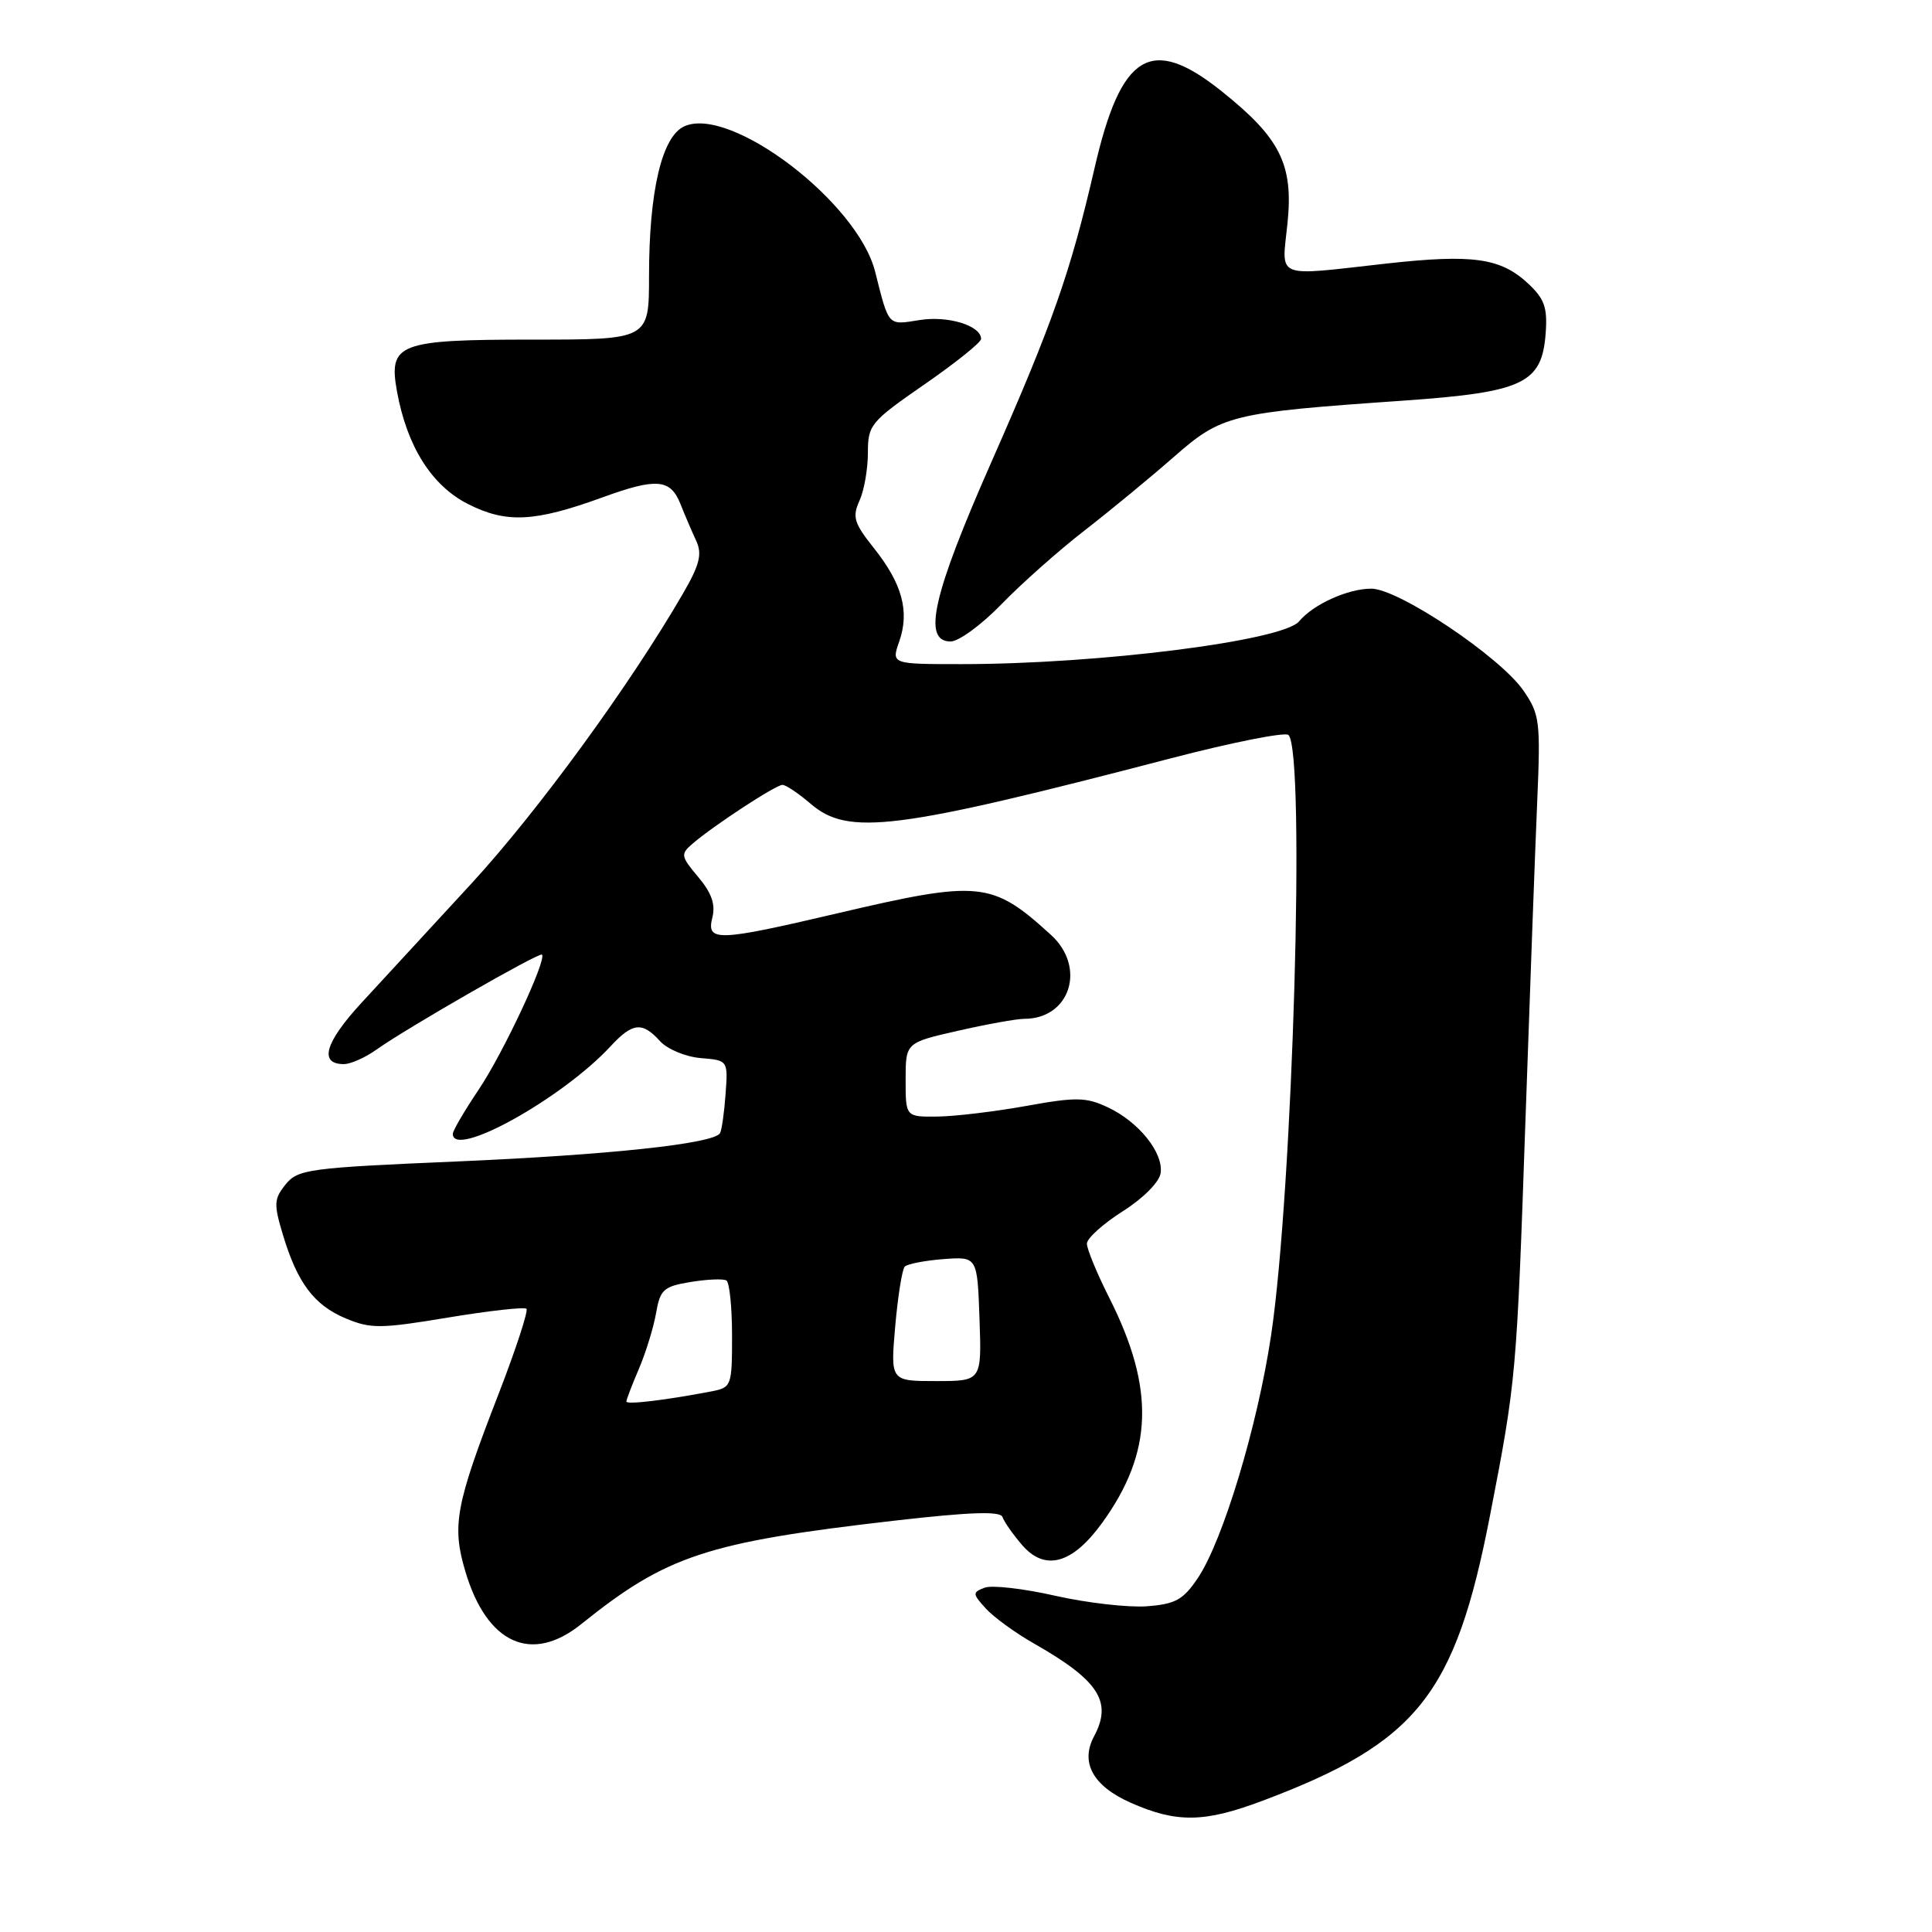 <?xml version="1.0" encoding="UTF-8" standalone="no"?>
<!DOCTYPE svg PUBLIC "-//W3C//DTD SVG 1.1//EN" "http://www.w3.org/Graphics/SVG/1.1/DTD/svg11.dtd" >
<svg xmlns="http://www.w3.org/2000/svg" xmlns:xlink="http://www.w3.org/1999/xlink" version="1.1" viewBox="0 0 256 256">
 <g >
 <path fill="currentColor"
d=" M 167.29 238.61 C 187.79 230.90 192.82 224.59 197.43 200.83 C 200.91 182.91 200.96 182.31 202.13 148.46 C 202.72 131.43 203.42 112.41 203.69 106.19 C 204.14 95.61 204.03 94.66 201.88 91.53 C 198.81 87.05 185.31 78.00 181.70 78.00 C 178.60 78.00 174.01 80.08 172.14 82.33 C 170.00 84.91 145.61 88.00 127.38 88.00 C 118.10 88.00 118.10 88.00 119.16 84.98 C 120.54 81.01 119.55 77.35 115.82 72.66 C 113.16 69.32 112.91 68.50 113.88 66.36 C 114.50 65.01 115.00 62.15 115.00 60.01 C 115.00 56.30 115.34 55.89 122.50 50.93 C 126.62 48.08 130.00 45.37 130.00 44.91 C 130.00 43.15 125.62 41.80 121.84 42.41 C 117.59 43.09 117.81 43.32 115.96 36.00 C 113.65 26.80 96.78 13.96 90.67 16.74 C 87.70 18.09 86.00 25.33 86.00 36.58 C 86.00 45.00 86.00 45.00 70.57 45.00 C 52.79 45.00 51.46 45.51 52.60 51.85 C 53.92 59.14 57.19 64.34 62.00 66.78 C 67.08 69.36 70.81 69.18 79.79 65.92 C 86.99 63.30 88.82 63.45 90.15 66.75 C 90.75 68.26 91.70 70.48 92.26 71.68 C 93.06 73.43 92.71 74.84 90.48 78.68 C 83.45 90.81 71.24 107.54 62.47 117.07 C 57.18 122.81 50.62 129.93 47.88 132.90 C 43.05 138.15 42.23 141.00 45.56 141.00 C 46.46 141.00 48.42 140.13 49.91 139.06 C 53.90 136.22 71.45 126.15 71.81 126.49 C 72.49 127.13 66.64 139.62 63.42 144.39 C 61.54 147.19 60.00 149.82 60.00 150.24 C 60.00 153.61 74.52 145.55 80.92 138.62 C 83.82 135.49 85.11 135.36 87.45 137.95 C 88.42 139.02 90.83 140.03 92.84 140.20 C 96.47 140.50 96.47 140.50 96.14 145.00 C 95.96 147.47 95.63 149.79 95.40 150.16 C 94.54 151.55 80.71 153.03 60.54 153.90 C 40.91 154.74 39.47 154.93 37.85 156.94 C 36.30 158.85 36.26 159.54 37.48 163.59 C 39.40 170.00 41.62 172.94 45.82 174.70 C 49.12 176.08 50.44 176.07 59.38 174.58 C 64.82 173.68 69.49 173.16 69.76 173.42 C 70.02 173.69 68.37 178.74 66.09 184.64 C 60.36 199.41 59.85 202.13 61.66 208.22 C 64.51 217.82 70.43 220.51 77.02 215.20 C 88.35 206.10 93.63 204.36 118.48 201.50 C 128.60 200.34 132.57 200.21 132.84 201.02 C 133.04 201.63 134.21 203.30 135.43 204.72 C 138.47 208.24 142.09 207.25 146.04 201.79 C 152.80 192.45 153.07 184.02 146.98 171.96 C 145.34 168.71 144.01 165.48 144.02 164.78 C 144.03 164.08 146.17 162.15 148.77 160.50 C 151.49 158.78 153.63 156.62 153.79 155.44 C 154.18 152.74 150.88 148.64 146.78 146.72 C 143.91 145.37 142.57 145.35 136.00 146.54 C 131.88 147.28 126.59 147.92 124.25 147.95 C 120.00 148.00 120.00 148.00 120.00 143.08 C 120.00 138.16 120.00 138.16 126.95 136.58 C 130.77 135.71 134.72 135.00 135.72 135.00 C 141.81 135.00 143.98 128.17 139.25 123.87 C 131.43 116.75 129.85 116.59 110.87 121.04 C 95.01 124.76 93.58 124.80 94.39 121.58 C 94.83 119.85 94.29 118.31 92.52 116.21 C 90.20 113.45 90.15 113.18 91.77 111.79 C 94.61 109.35 102.80 104.00 103.68 104.00 C 104.13 104.00 105.81 105.13 107.41 106.50 C 112.40 110.79 118.56 110.02 155.23 100.46 C 163.33 98.35 170.31 96.97 170.73 97.39 C 173.00 99.66 171.31 157.71 168.42 176.98 C 166.61 189.03 162.04 204.15 158.72 209.10 C 156.78 211.98 155.76 212.55 151.97 212.84 C 149.51 213.02 144.05 212.40 139.84 211.45 C 135.63 210.49 131.41 210.01 130.46 210.38 C 128.84 211.00 128.85 211.18 130.61 213.12 C 131.65 214.27 134.52 216.36 137.00 217.77 C 145.59 222.66 147.42 225.48 144.98 230.05 C 143.10 233.54 144.82 236.66 149.84 238.88 C 155.93 241.57 159.59 241.51 167.29 238.61 Z  M 132.71 80.05 C 135.35 77.33 140.29 72.94 143.70 70.30 C 147.10 67.66 152.42 63.28 155.51 60.57 C 161.91 54.96 163.06 54.68 185.91 53.09 C 201.88 51.97 204.31 50.82 204.81 44.16 C 205.06 40.72 204.65 39.58 202.44 37.53 C 198.81 34.17 195.11 33.66 183.73 34.92 C 168.69 36.60 169.83 37.07 170.60 29.58 C 171.40 21.78 169.64 18.28 161.81 12.04 C 152.49 4.62 148.54 7.04 145.03 22.29 C 141.86 36.03 139.49 42.81 131.37 61.21 C 123.58 78.86 122.19 85.00 125.96 85.00 C 127.04 85.00 130.08 82.77 132.71 80.05 Z  M 83.00 185.71 C 83.00 185.45 83.75 183.50 84.66 181.37 C 85.57 179.24 86.59 175.93 86.93 174.01 C 87.47 170.87 87.92 170.46 91.51 169.87 C 93.71 169.51 95.84 169.42 96.25 169.67 C 96.66 169.91 97.00 173.21 97.00 176.98 C 97.00 183.67 96.93 183.85 94.25 184.37 C 88.13 185.54 83.00 186.15 83.00 185.71 Z  M 118.62 175.75 C 118.97 171.76 119.54 168.20 119.88 167.84 C 120.22 167.48 122.53 167.03 125.00 166.84 C 129.50 166.50 129.50 166.50 129.79 174.75 C 130.08 183.00 130.08 183.00 124.03 183.00 C 117.99 183.00 117.99 183.00 118.62 175.75 Z "/>
</g>
</svg>